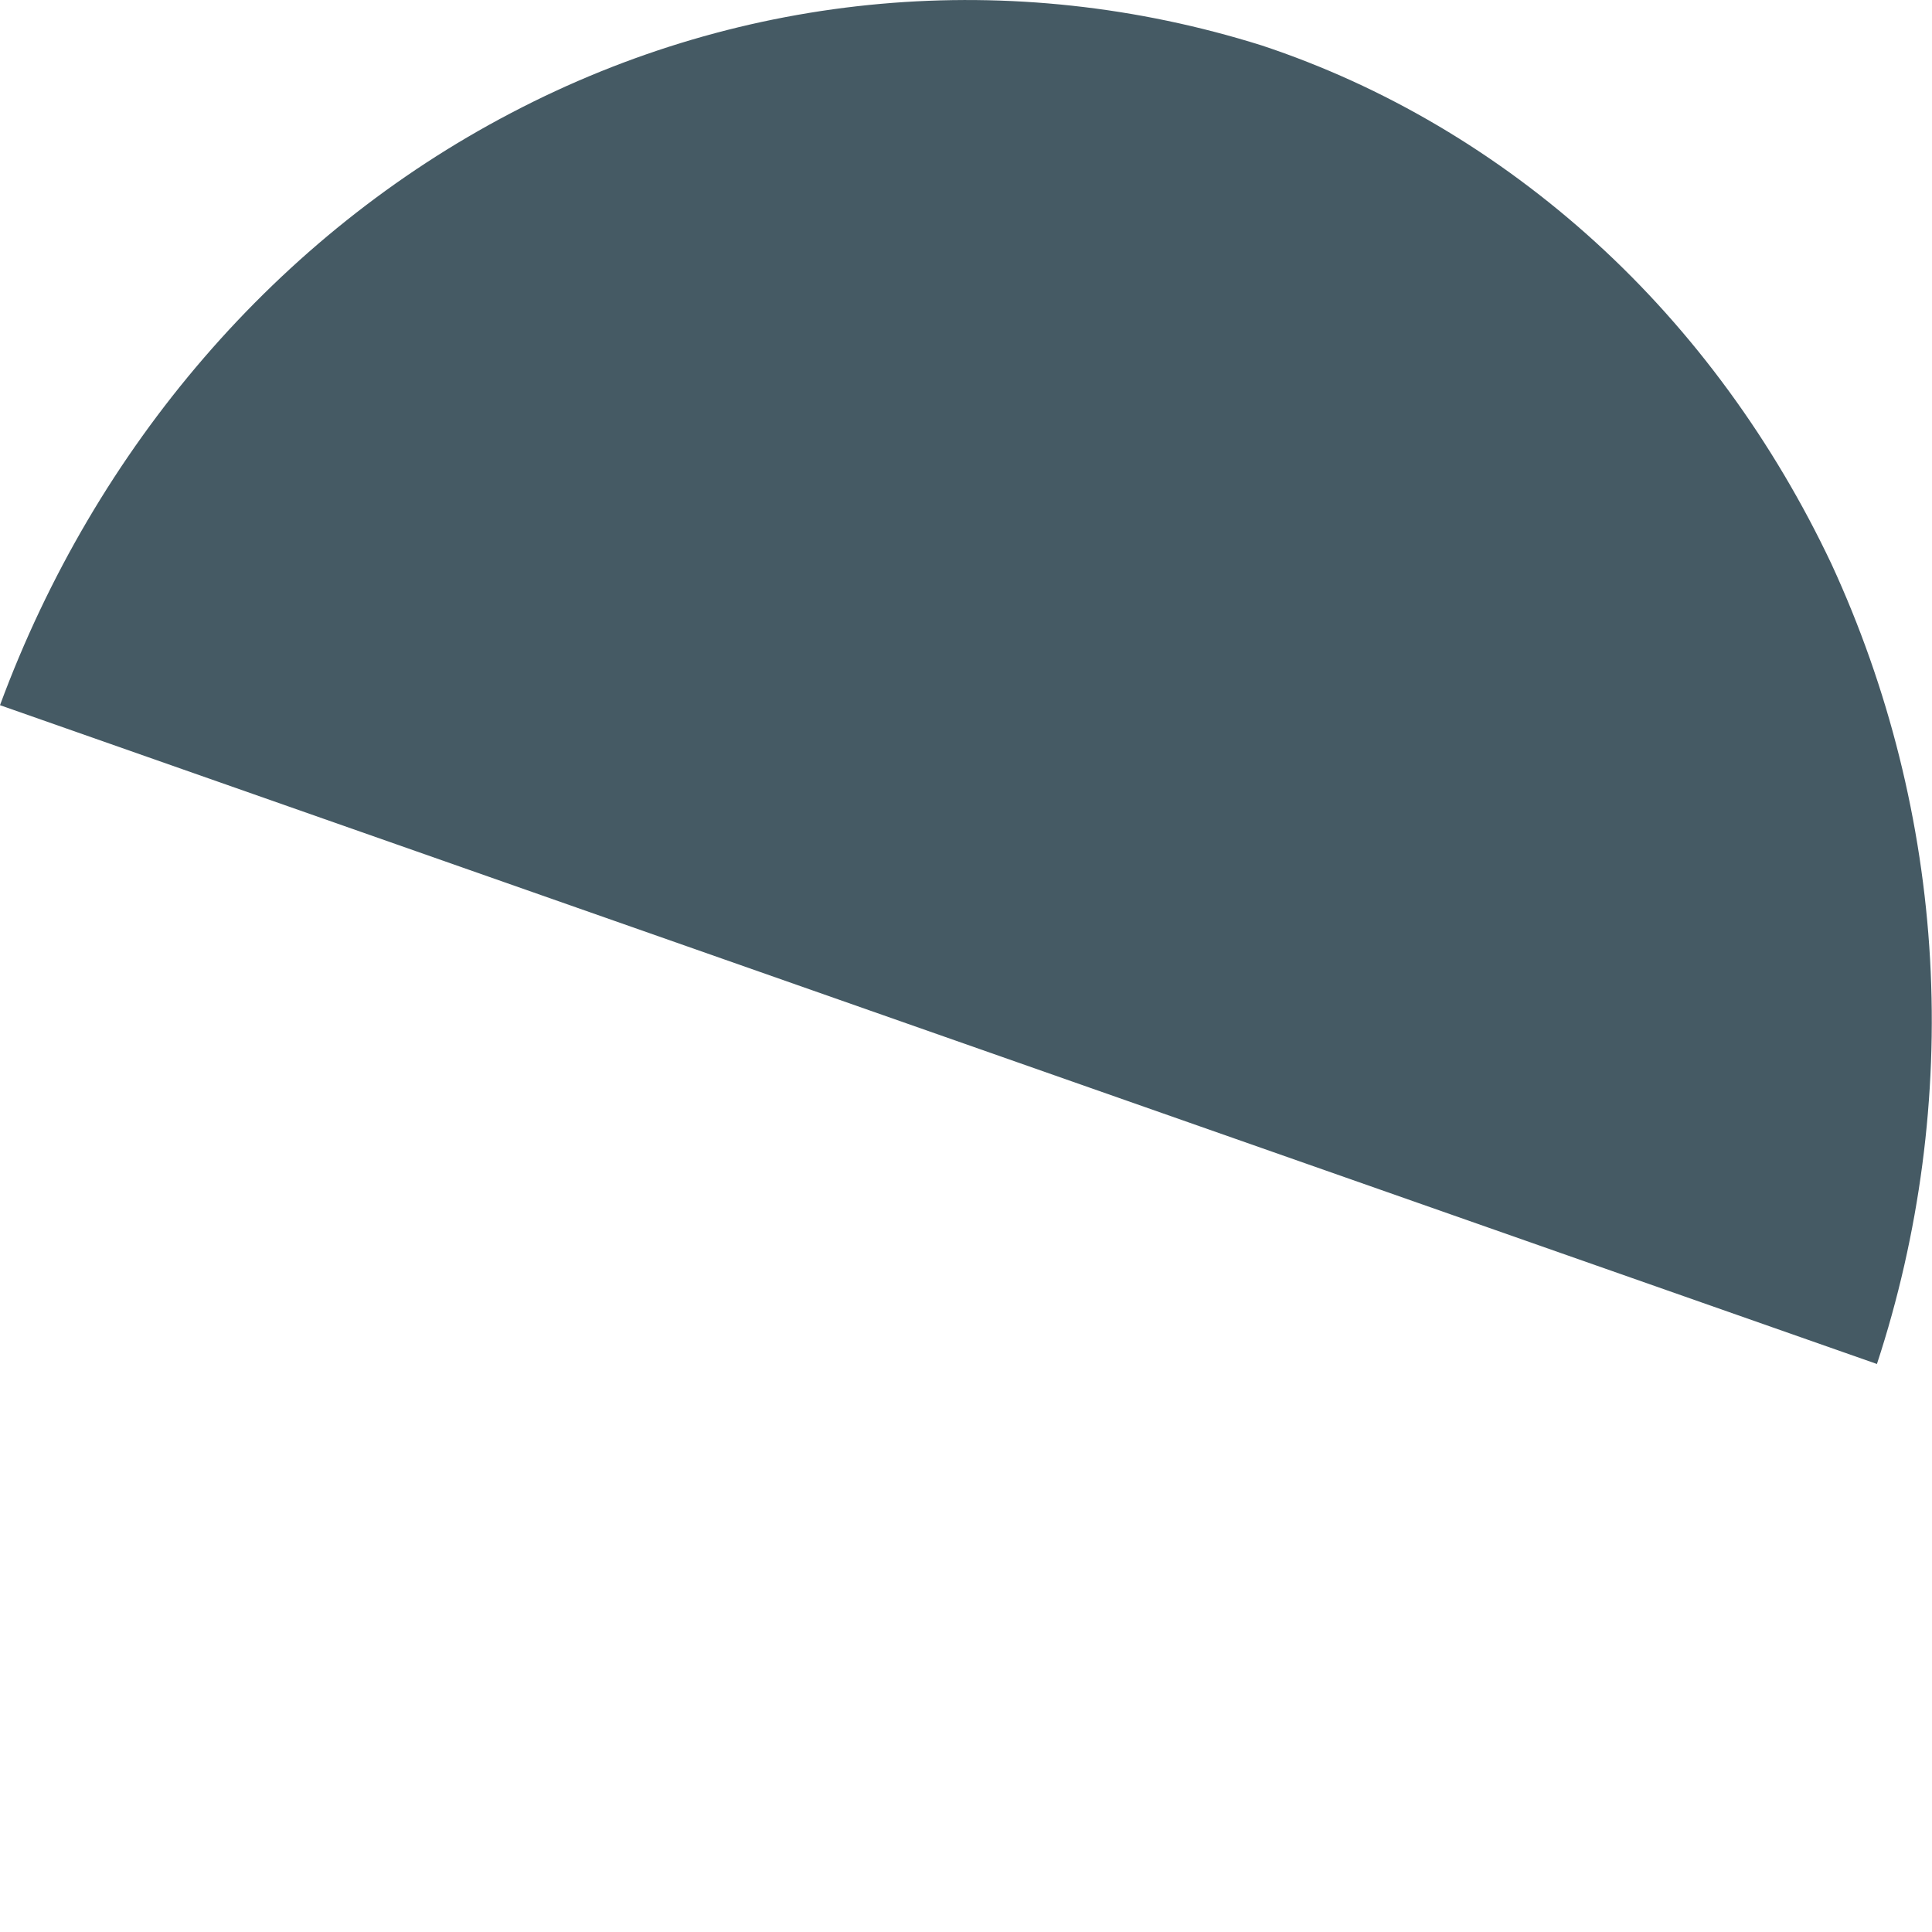 <svg width="2" height="2" viewBox="0 0 2 2" fill="none" xmlns="http://www.w3.org/2000/svg">
<path d="M0 0.73L1.943 1.412C1.987 1.278 2.006 1.135 1.998 0.993C1.99 0.851 1.955 0.712 1.896 0.584C1.836 0.457 1.753 0.343 1.652 0.251C1.551 0.159 1.433 0.089 1.306 0.047C1.048 -0.034 0.771 -0.01 0.529 0.117C0.288 0.243 0.099 0.462 0 0.73Z" fill="#455A64"/>
</svg>
